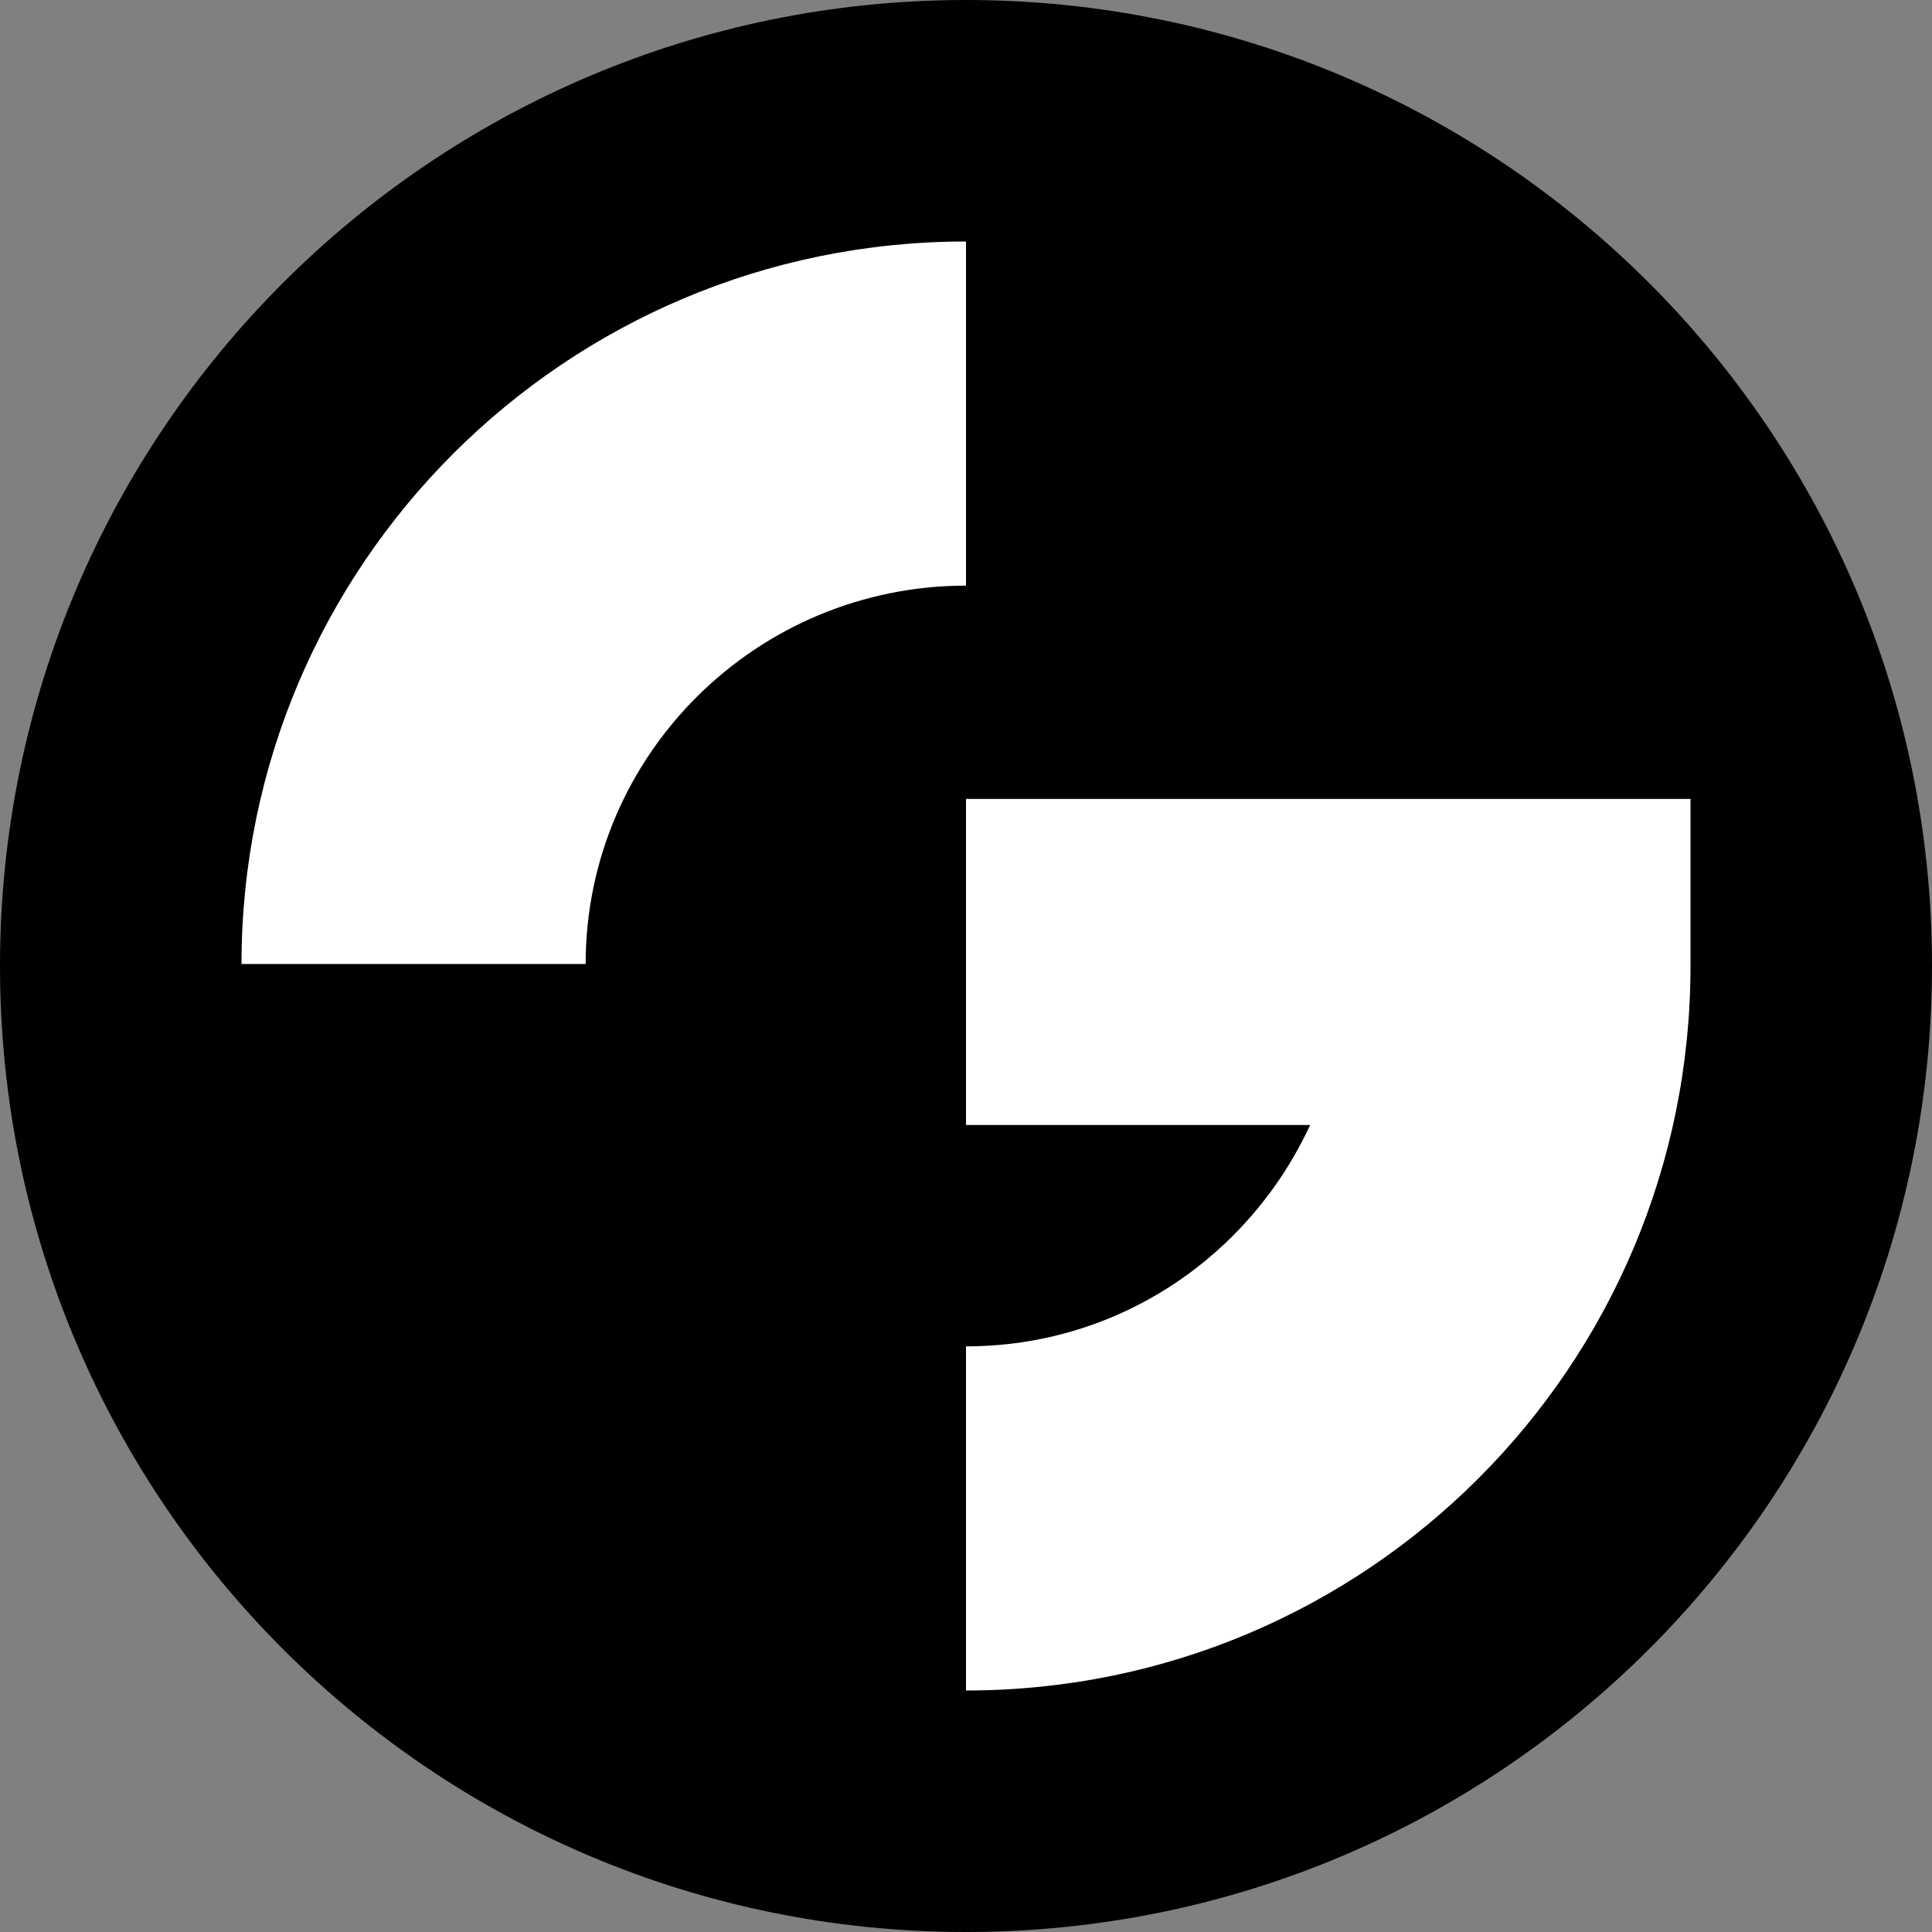 <svg width="32" height="32" viewBox="0 0 32 32" fill="none" xmlns="http://www.w3.org/2000/svg">
<rect x="0" y="0" width="32" height="32" fill="#808080" stroke="none"/>
<path d="M16 32C24.837 32 32 24.837 32 16C32 7.163 24.837 0 16 0C7.163 0 0 7.163 0 16C0 24.837 7.163 32 16 32Z" fill="black"/>
<path d="M27.667 13.233H21.633H16V18.633H21.7C20.7 20.8 18.533 22.3 16 22.3V28C22.633 28 28 22.633 28 16V13.233H27.667Z" fill="white"/>
<path d="M16 4C9.367 4 4 9.367 4 15.967H9.7C9.7 12.5 12.533 9.7 16 9.7V4Z" fill="white"/>
</svg>
